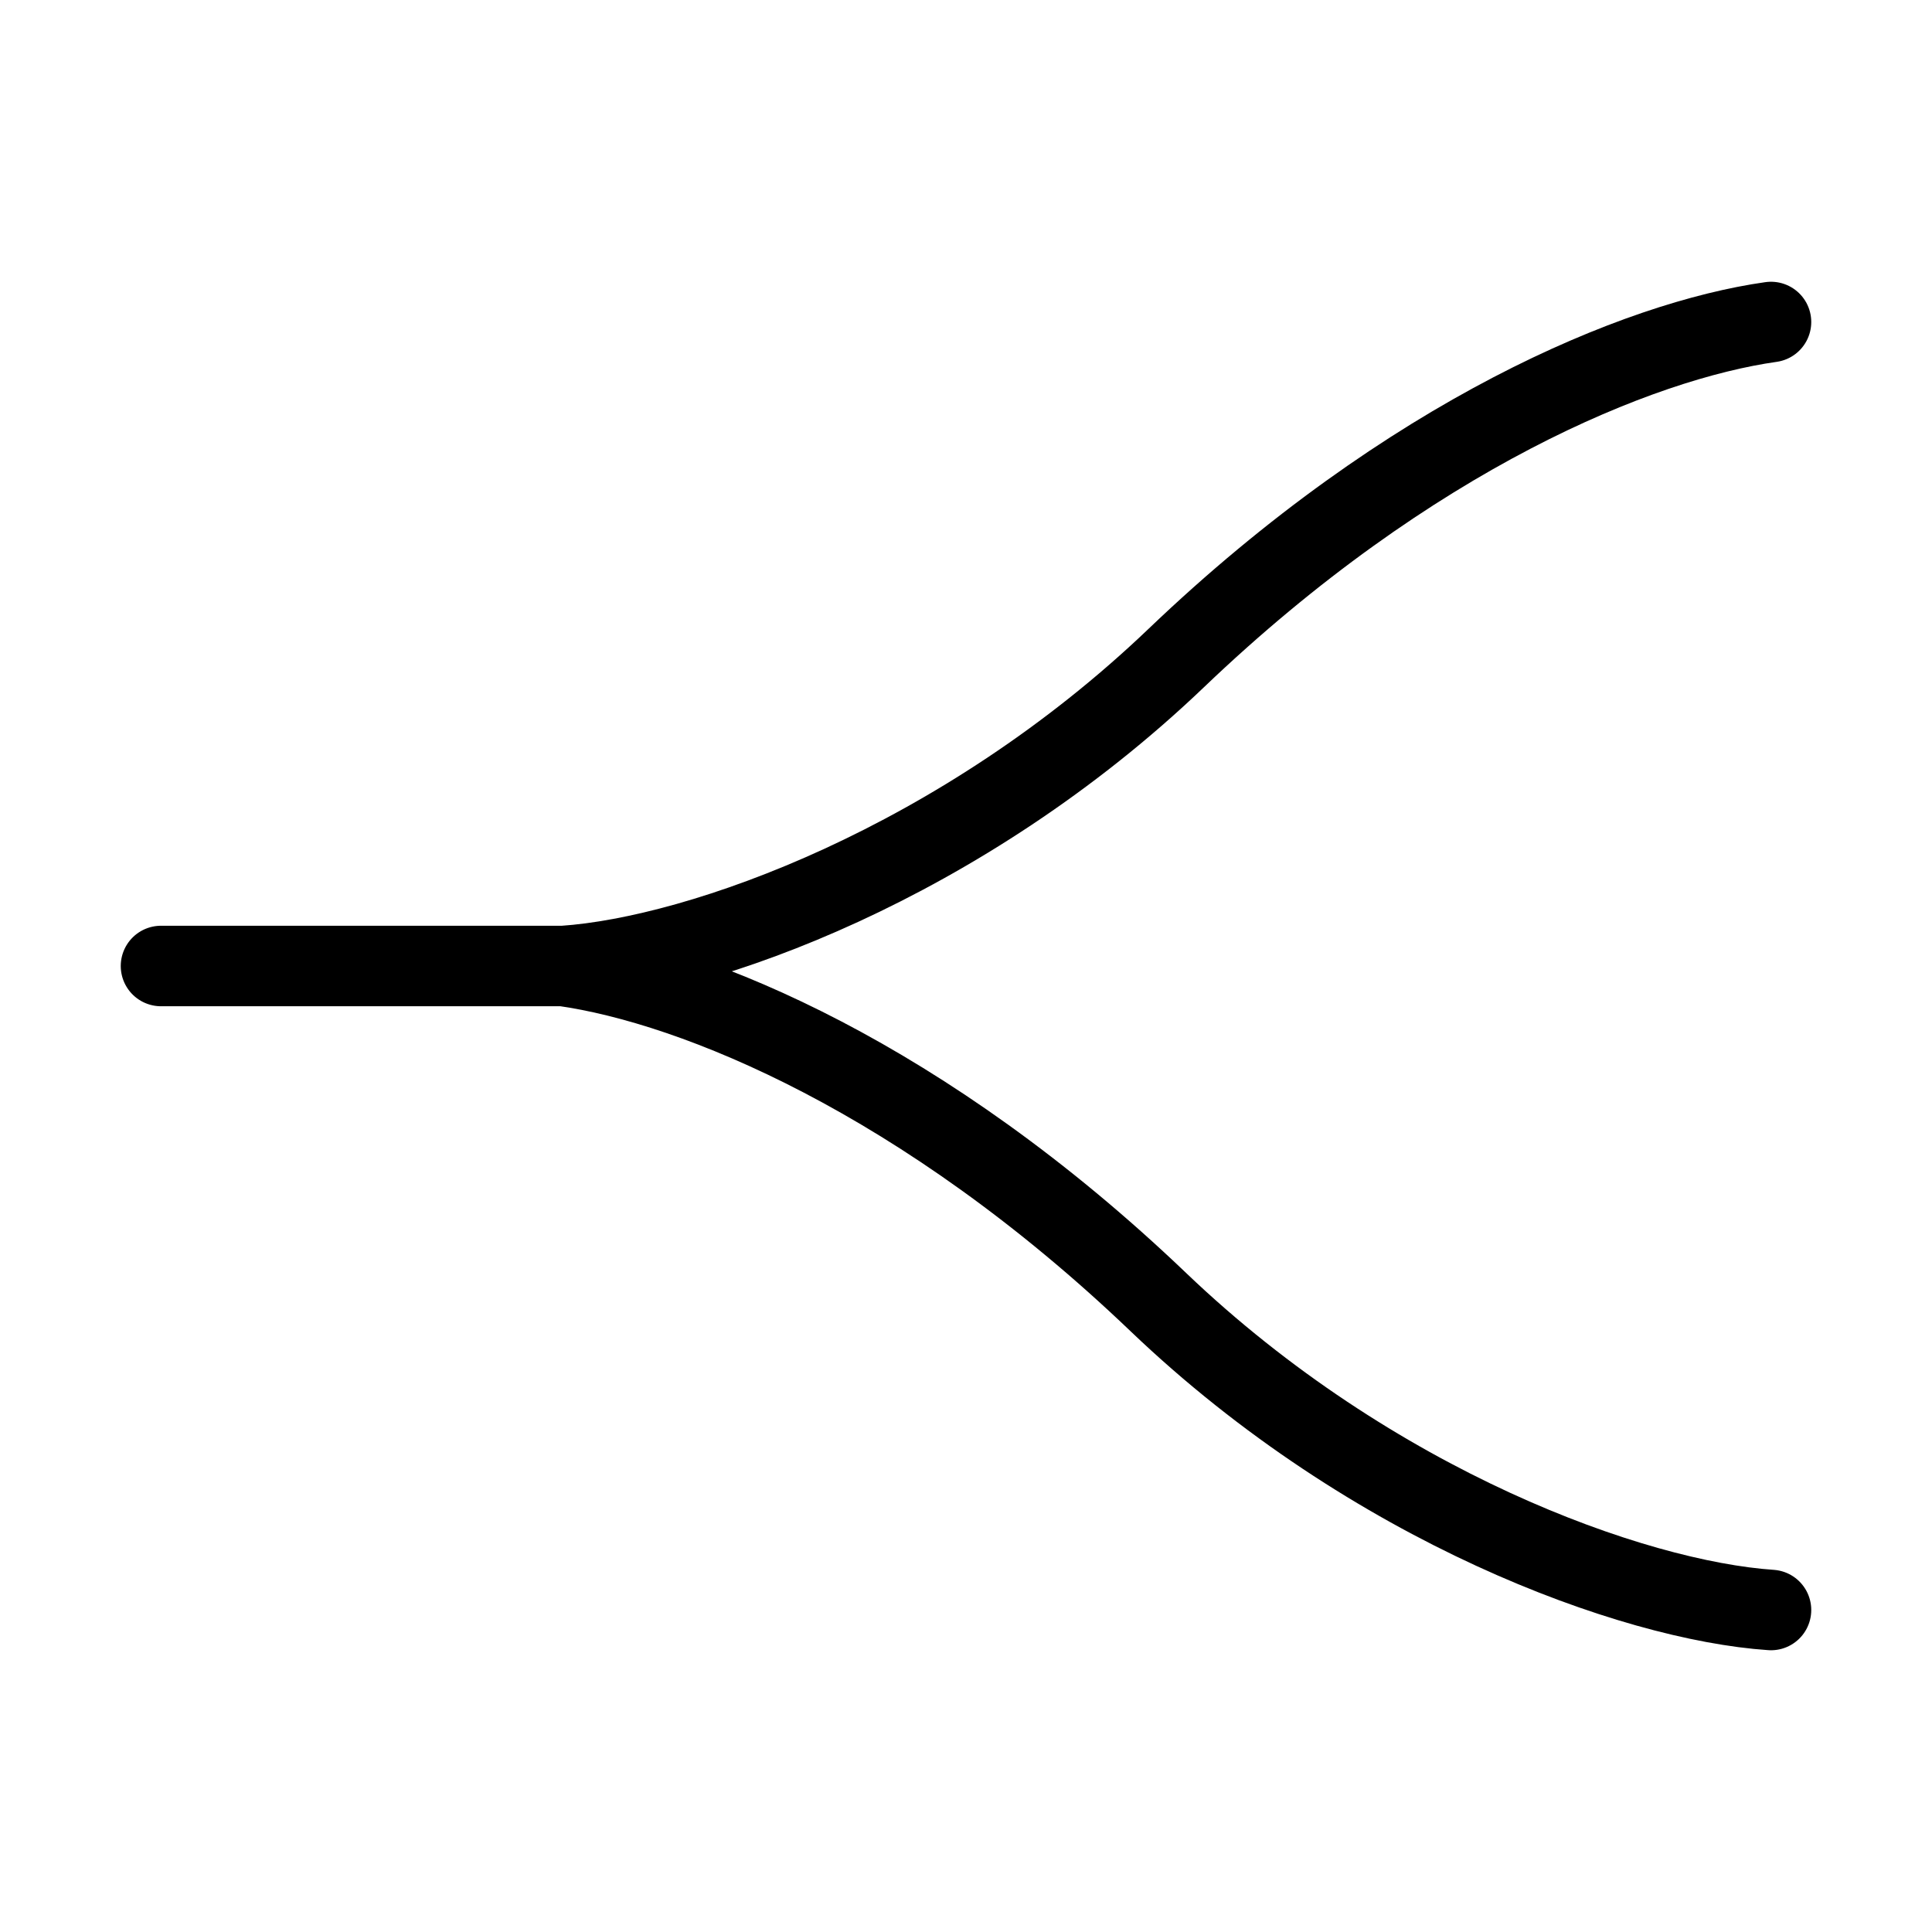 <svg fill-opacity="1" stroke-opacity="1" xmlns="http://www.w3.org/2000/svg" width="48" height="48" fill="none" viewBox="0 0 48 48"><path stroke="#000" stroke-linecap="round" stroke-linejoin="round" stroke-width="2" d="M4 24h10M44 8c-3.284.464-8.955 2.783-14.776 8.348C23.902 21.436 17.433 23.768 14 24M14 24c3.284.464 8.955 2.783 14.776 8.348C34.098 37.436 40.567 39.768 44 40"/></svg>